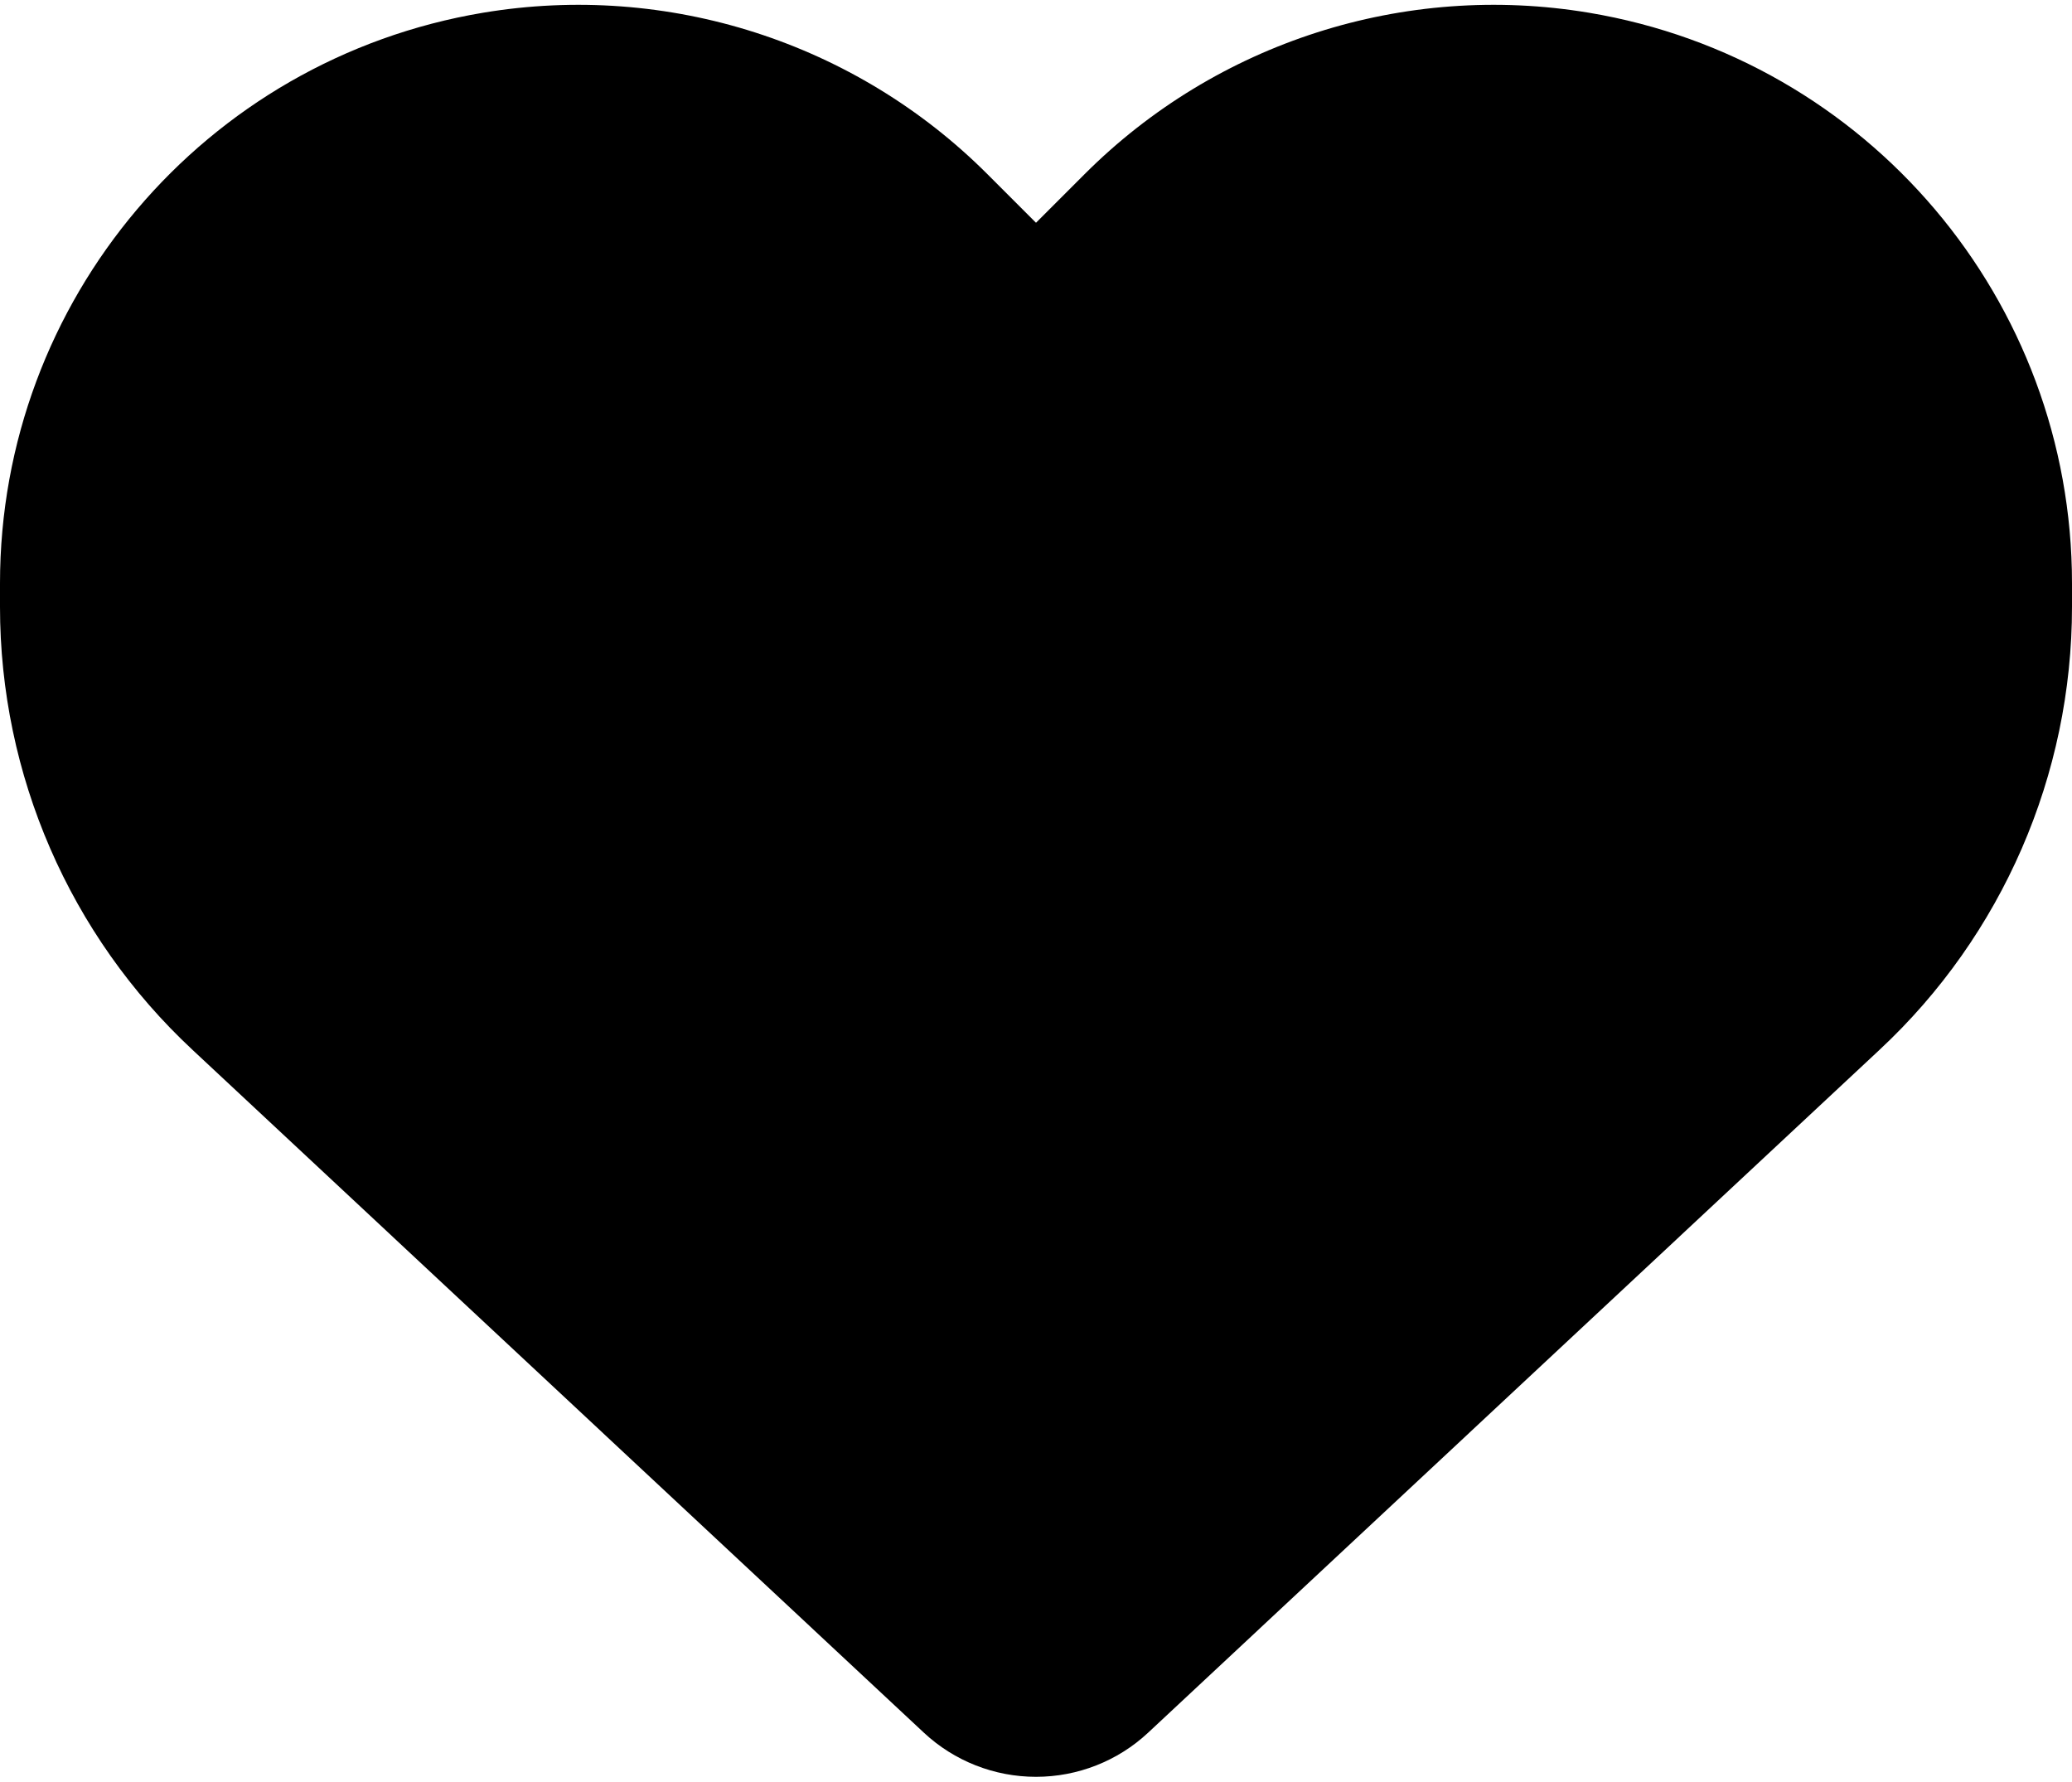 <svg width="300" height="258" viewBox="0 0 300 258" fill="none" xmlns="http://www.w3.org/2000/svg">
<path d="M27.891 152.016L133.77 250.864C138.164 254.965 143.965 257.25 150 257.25C156.035 257.25 161.836 254.965 166.23 250.864L272.109 152.016C289.922 135.434 300 112.172 300 87.856V84.457C300 43.501 270.41 8.579 230.039 1.84C203.32 -2.613 176.133 6.118 157.031 25.219L150 32.251L142.969 25.219C123.867 6.118 96.68 -2.613 69.961 1.84C29.59 8.579 0 43.501 0 84.457V87.856C0 112.172 10.078 135.434 27.891 152.016Z" fill="black"/>
</svg>
